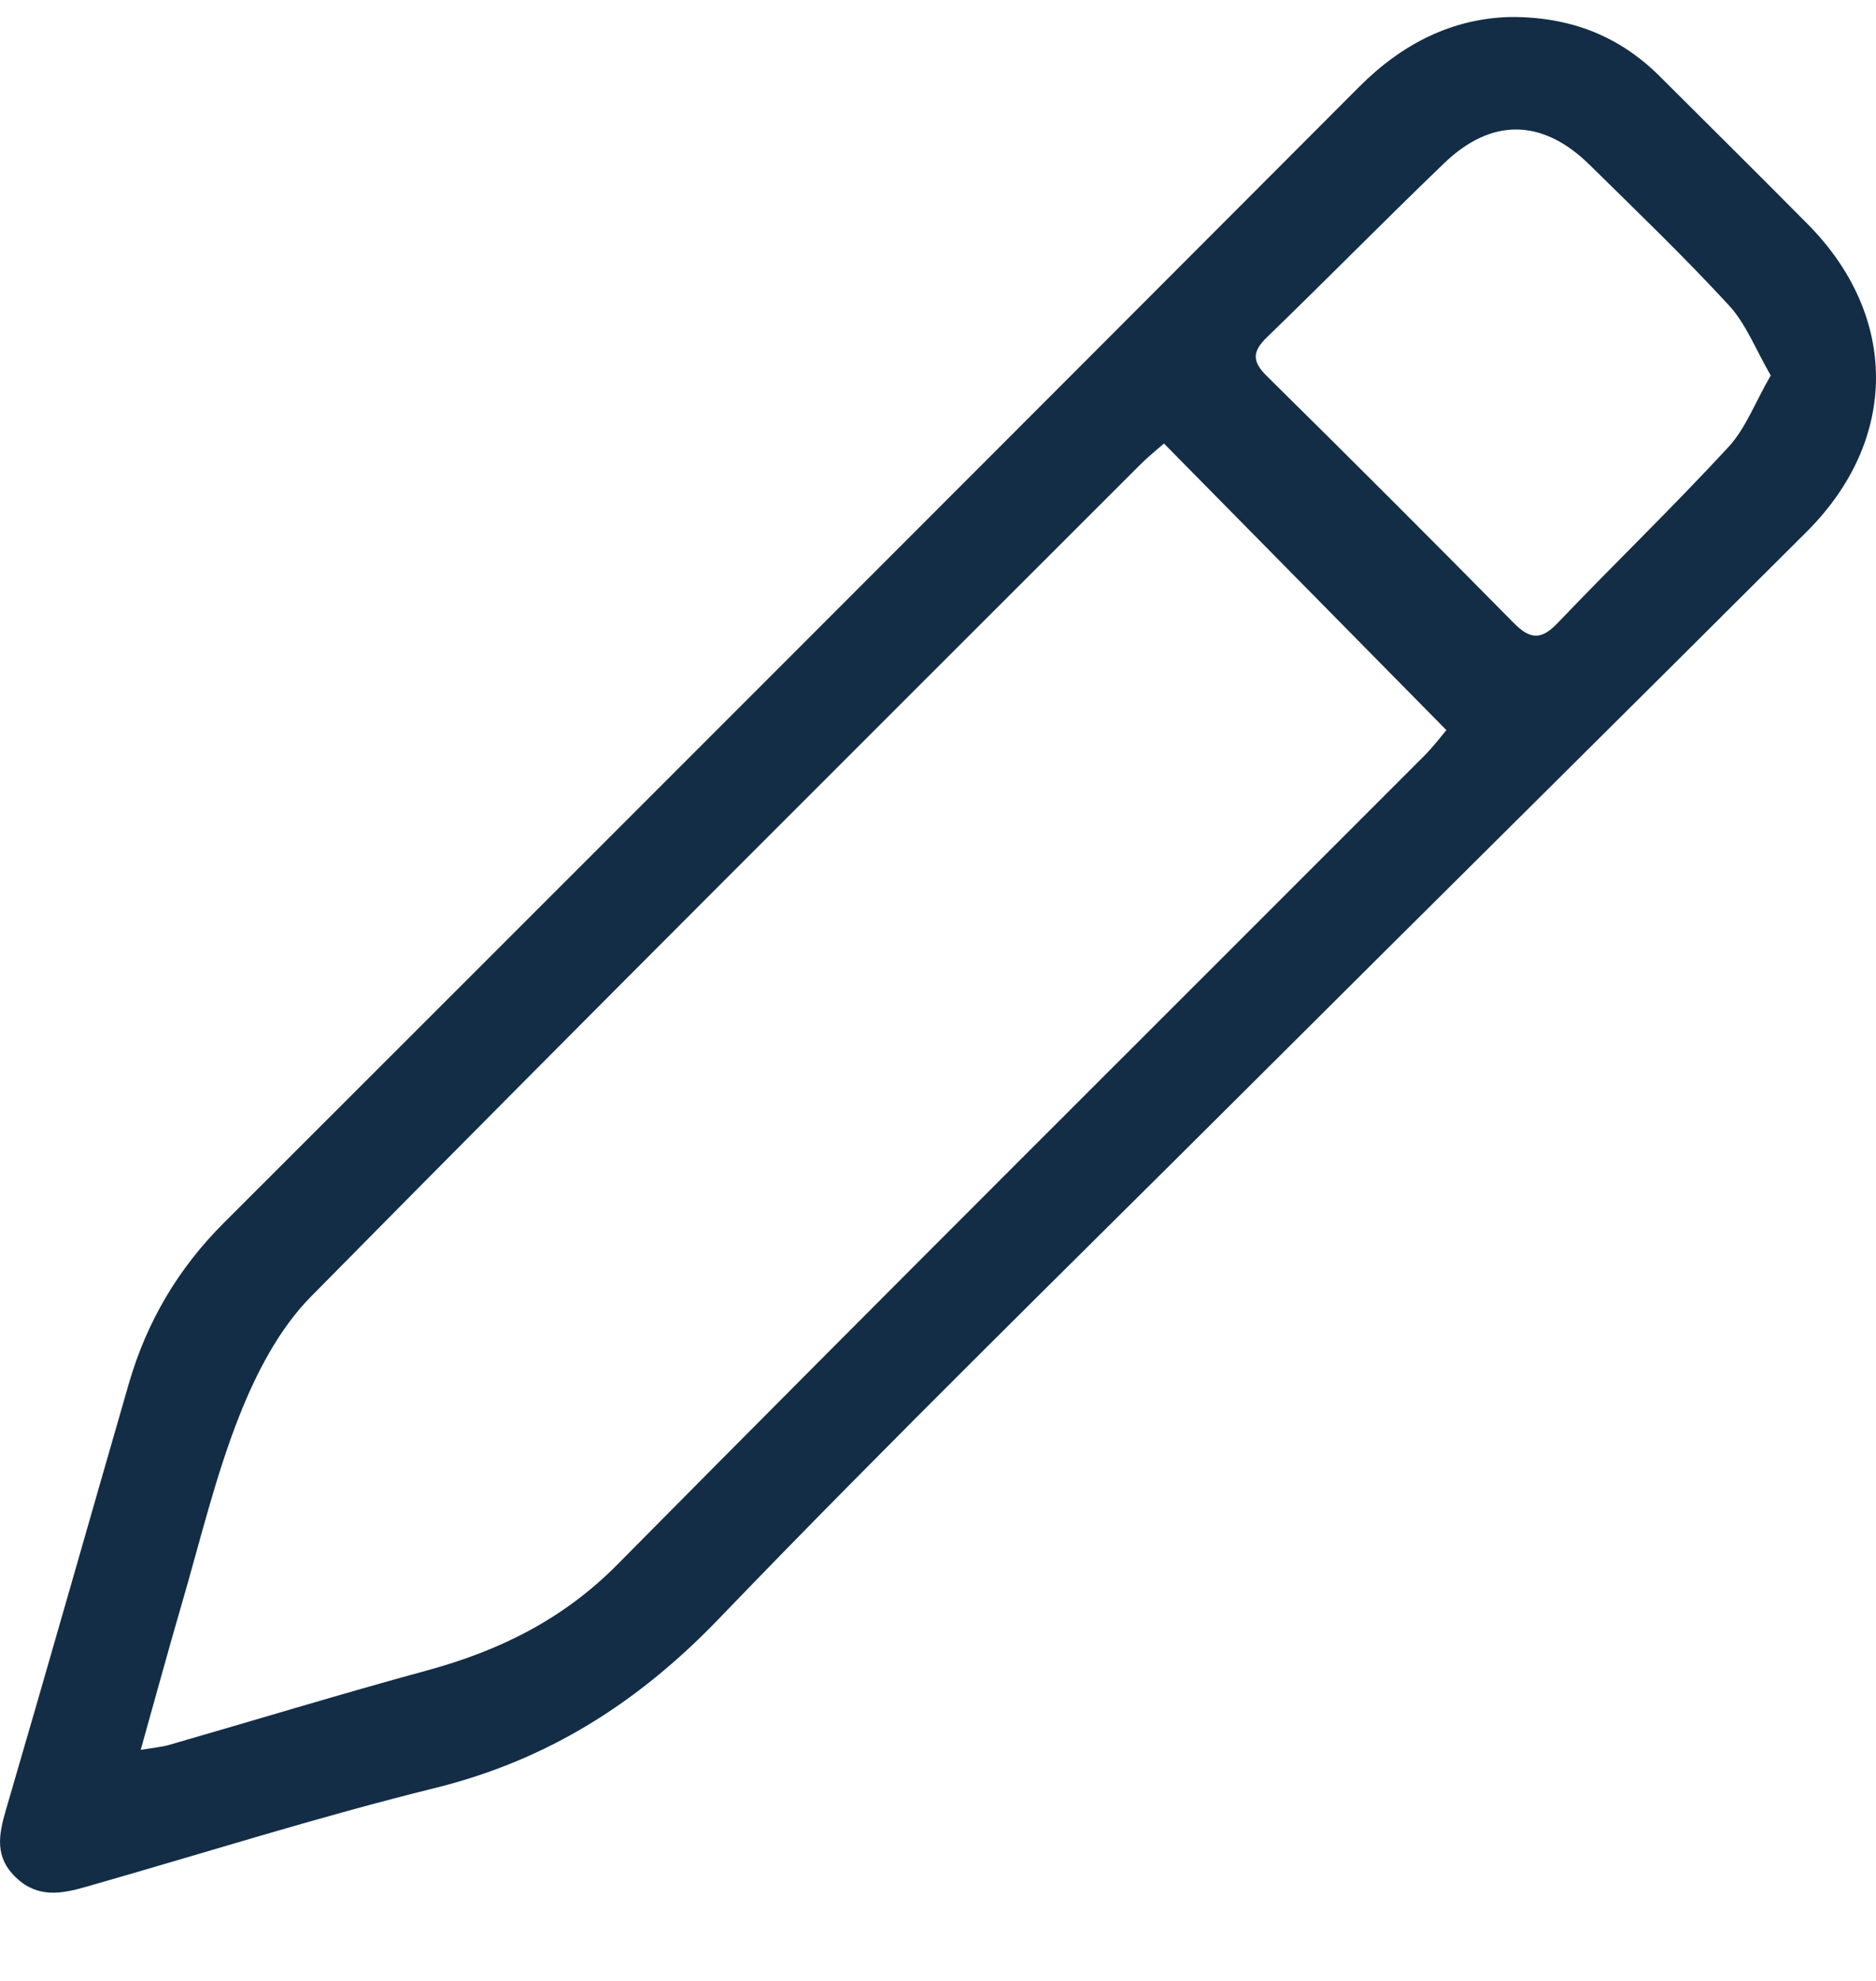 <svg width="18" height="19" viewBox="0 0 18 19" fill="none" xmlns="http://www.w3.org/2000/svg">
<g clip-path="url(#clip0_259_1043)">
<path d="M14.497 0.163C15.073 0.161 15.54 0.348 15.925 0.732C16.398 1.203 16.872 1.673 17.342 2.147C18.22 3.031 18.221 4.217 17.335 5.1C15.544 6.887 13.745 8.666 11.953 10.452C10.26 12.14 8.549 13.81 6.892 15.532C6.118 16.335 5.251 16.884 4.169 17.151C3.043 17.429 1.936 17.781 0.82 18.099C0.587 18.166 0.361 18.205 0.156 18.011C-0.053 17.814 -0.014 17.602 0.057 17.359C0.456 15.997 0.843 14.632 1.237 13.268C1.408 12.678 1.709 12.167 2.147 11.73C5.781 8.1 9.413 4.468 13.042 0.832C13.458 0.415 13.94 0.175 14.497 0.163ZM1.35 16.784C1.495 16.76 1.558 16.755 1.617 16.738C2.443 16.5 3.265 16.249 4.094 16.023C4.792 15.833 5.403 15.533 5.925 15.005C8.492 12.411 11.08 9.838 13.659 7.256C13.754 7.161 13.836 7.052 13.878 7.003C12.96 6.072 12.071 5.171 11.168 4.254C11.1 4.314 11.017 4.38 10.942 4.455C8.284 7.112 5.621 9.763 2.982 12.438C2.678 12.746 2.458 13.171 2.296 13.581C2.064 14.168 1.918 14.79 1.74 15.398C1.612 15.837 1.492 16.279 1.35 16.784H1.35ZM16.99 3.601C16.847 3.355 16.754 3.108 16.589 2.929C16.16 2.463 15.701 2.023 15.249 1.578C14.799 1.137 14.312 1.128 13.858 1.564C13.284 2.115 12.727 2.683 12.155 3.236C12.015 3.372 12.013 3.466 12.153 3.605C12.949 4.39 13.74 5.18 14.525 5.976C14.681 6.134 14.788 6.141 14.945 5.976C15.487 5.409 16.052 4.864 16.584 4.288C16.75 4.108 16.841 3.858 16.99 3.601Z" fill="#132D46"/>
</g>
<defs>
<clipPath id="clip0_259_1043">
<rect width="18" height="17.991" fill="white" transform="translate(0 0.163)"/>
</clipPath>
</defs>
</svg>
